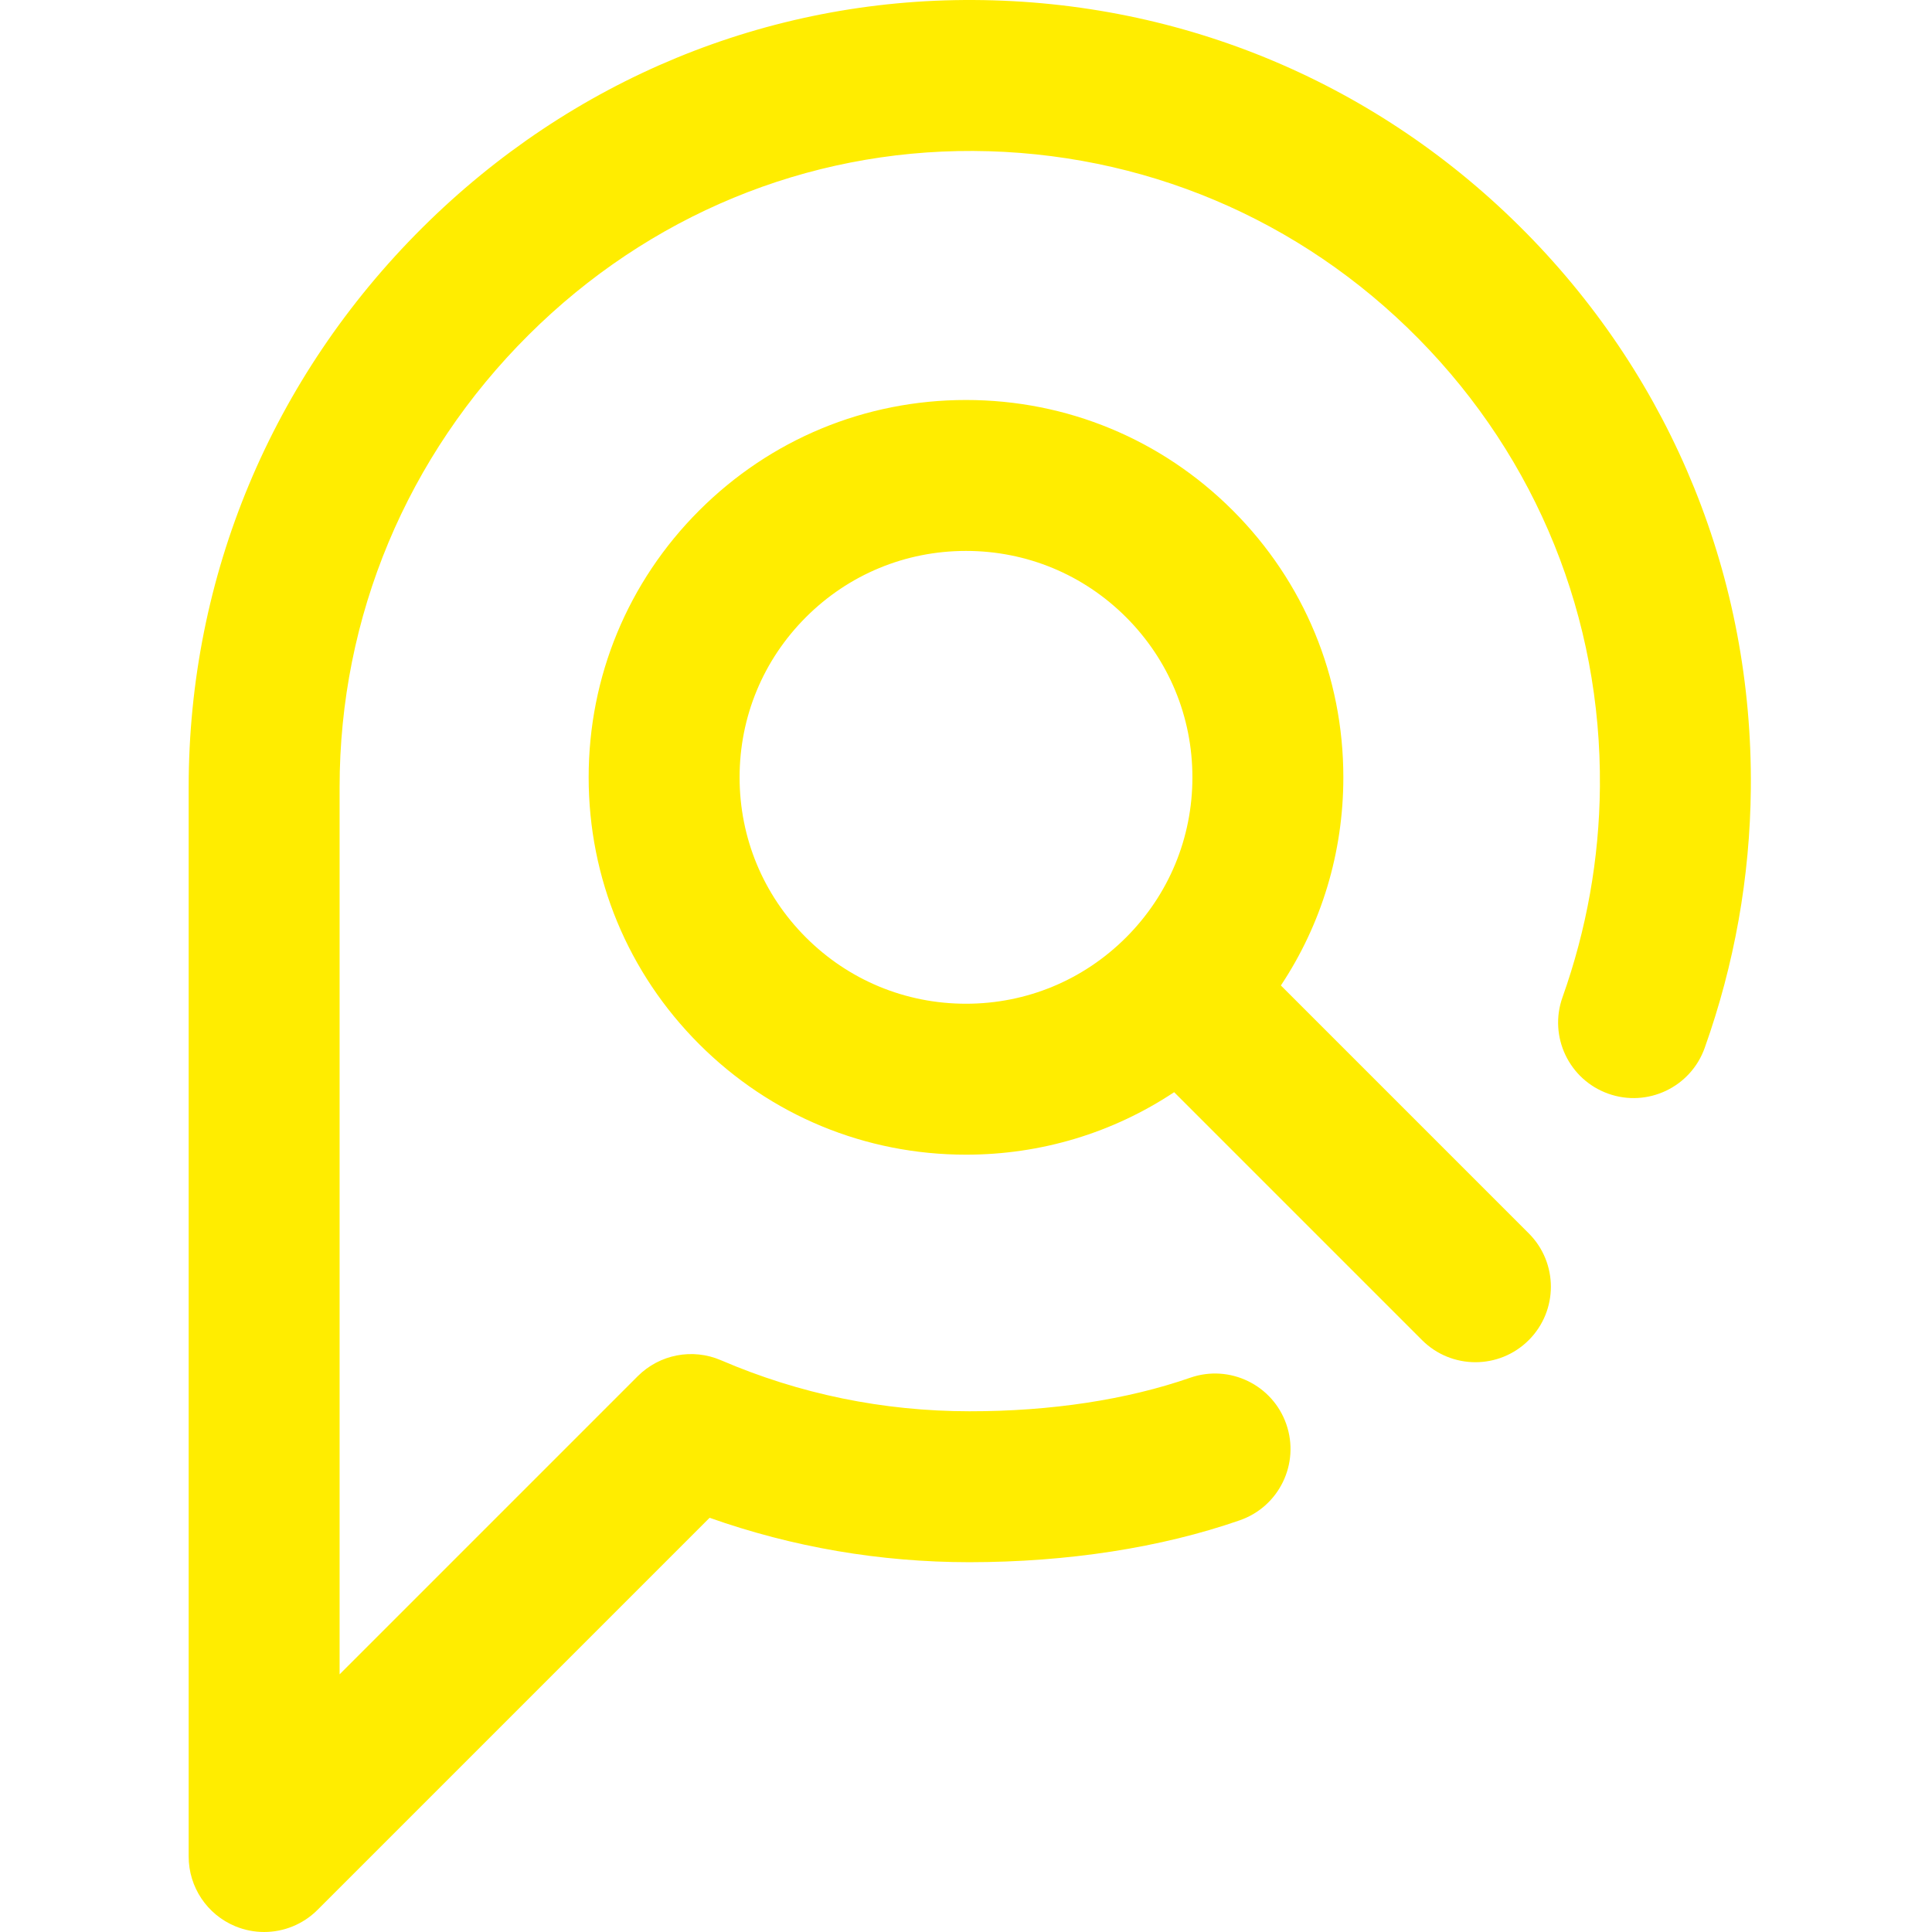 <?xml version="1.0" encoding="UTF-8" standalone="no"?>
<svg
   xmlns:dc="http://purl.org/dc/elements/1.1/"
   xmlns:cc="http://creativecommons.org/ns#"
   xmlns:rdf="http://www.w3.org/1999/02/22-rdf-syntax-ns#"
   xmlns:svg="http://www.w3.org/2000/svg"
   xmlns="http://www.w3.org/2000/svg"
   xmlns:sodipodi="http://sodipodi.sourceforge.net/DTD/sodipodi-0.dtd"
   xmlns:inkscape="http://www.inkscape.org/namespaces/inkscape"
   height="511pt"
   viewBox="-49 0 511 511.999"
   width="511pt"
   version="1.1"
   id="svg10703"
   sodipodi:docname="pin (1).svg"
   inkscape:version="0.92.3 (2405546, 2018-03-11)">
  <defs
     id="defs10707" />
  <sodipodi:namedview
     pagecolor="#ffffff"
     bordercolor="#666666"
     borderopacity="1"
     objecttolerance="10"
     gridtolerance="10"
     guidetolerance="10"
     inkscape:pageopacity="0"
     inkscape:pageshadow="2"
     inkscape:window-width="1920"
     inkscape:window-height="1028"
     id="namedview10705"
     showgrid="false"
     inkscape:zoom="0.34637965"
     inkscape:cx="174.66384"
     inkscape:cy="340.66667"
     inkscape:window-x="-8"
     inkscape:window-y="-8"
     inkscape:window-maximized="1"
     inkscape:current-layer="svg10703" />
  <path
     d="m289.945 261.16c10.77-16.223 16.555-35.246 16.555-55.16 0-26.711-10.402-51.824-29.289-70.711-18.887-18.891-44-29.289-70.711-29.289s-51.824 10.402-70.711 29.289c-18.887 18.887-29.289 44-29.289 70.711s10.402 51.82 29.289 70.711c18.887 18.887 44 29.289 70.711 29.289 19.914 0 38.938-5.785 55.16-16.559l65.695 65.699c3.906 3.906 9.027 5.859 14.145 5.859s10.234-1.953 14.141-5.859c7.812-7.812 7.812-20.473 0-28.285zm-125.871-12.734c-11.332-11.332-17.574-26.398-17.574-42.426s6.242-31.094 17.574-42.43c11.332-11.332 26.398-17.57 42.426-17.57 16.023 0 31.094 6.238 42.426 17.57 11.332 11.332 17.574 26.402 17.574 42.43 0 16.023-6.242 31.094-17.574 42.426s-26.398 17.574-42.426 17.574-31.094-6.242-42.426-17.574zm250.414-39.457c-.215 23.434-4.332 46.562-12.227 68.738-3.703 10.406-15.145 15.84-25.547 12.133-10.406-3.703-15.84-15.141-12.137-25.547 6.402-17.98 9.738-36.719 9.914-55.695.418-44.762-16.645-86.957-48.043-118.816-31.406-31.863-73.332-49.543-118.055-49.777-44.117-.195-85.957 17.07-117.77 48.715-32.324 32.156-50.125 74.738-50.125 119.906v235.09l79.012-79.016c5.793-5.789 14.527-7.465 22.047-4.227 20.836 8.965 42.988 13.516 65.844 13.527 21.535.027 41.777-3.062 58.523-8.891 10.43-3.629 21.832 1.887 25.461 12.316 3.629 10.434-1.883 21.832-12.316 25.461-20.93 7.285-45.719 11.105-71.688 11.113-23.691-.012-46.781-3.969-68.828-11.77l-103.91 103.91c-3.828 3.828-8.945 5.859-14.148 5.859-2.578 0-5.176-.5-7.648-1.523-7.477-3.098-12.348-10.387-12.348-18.477v-283.375c0-55.891 21.988-108.547 61.914-148.266 39.414-39.207 91.336-60.668 146.188-60.355 55.438.289 107.406 22.203 146.336 61.699 38.918 39.488 60.07 91.789 59.551 147.266zm0 0"
     id="path10701"
     style="fill:#ffed00;fill-opacity:1" />
</svg>
